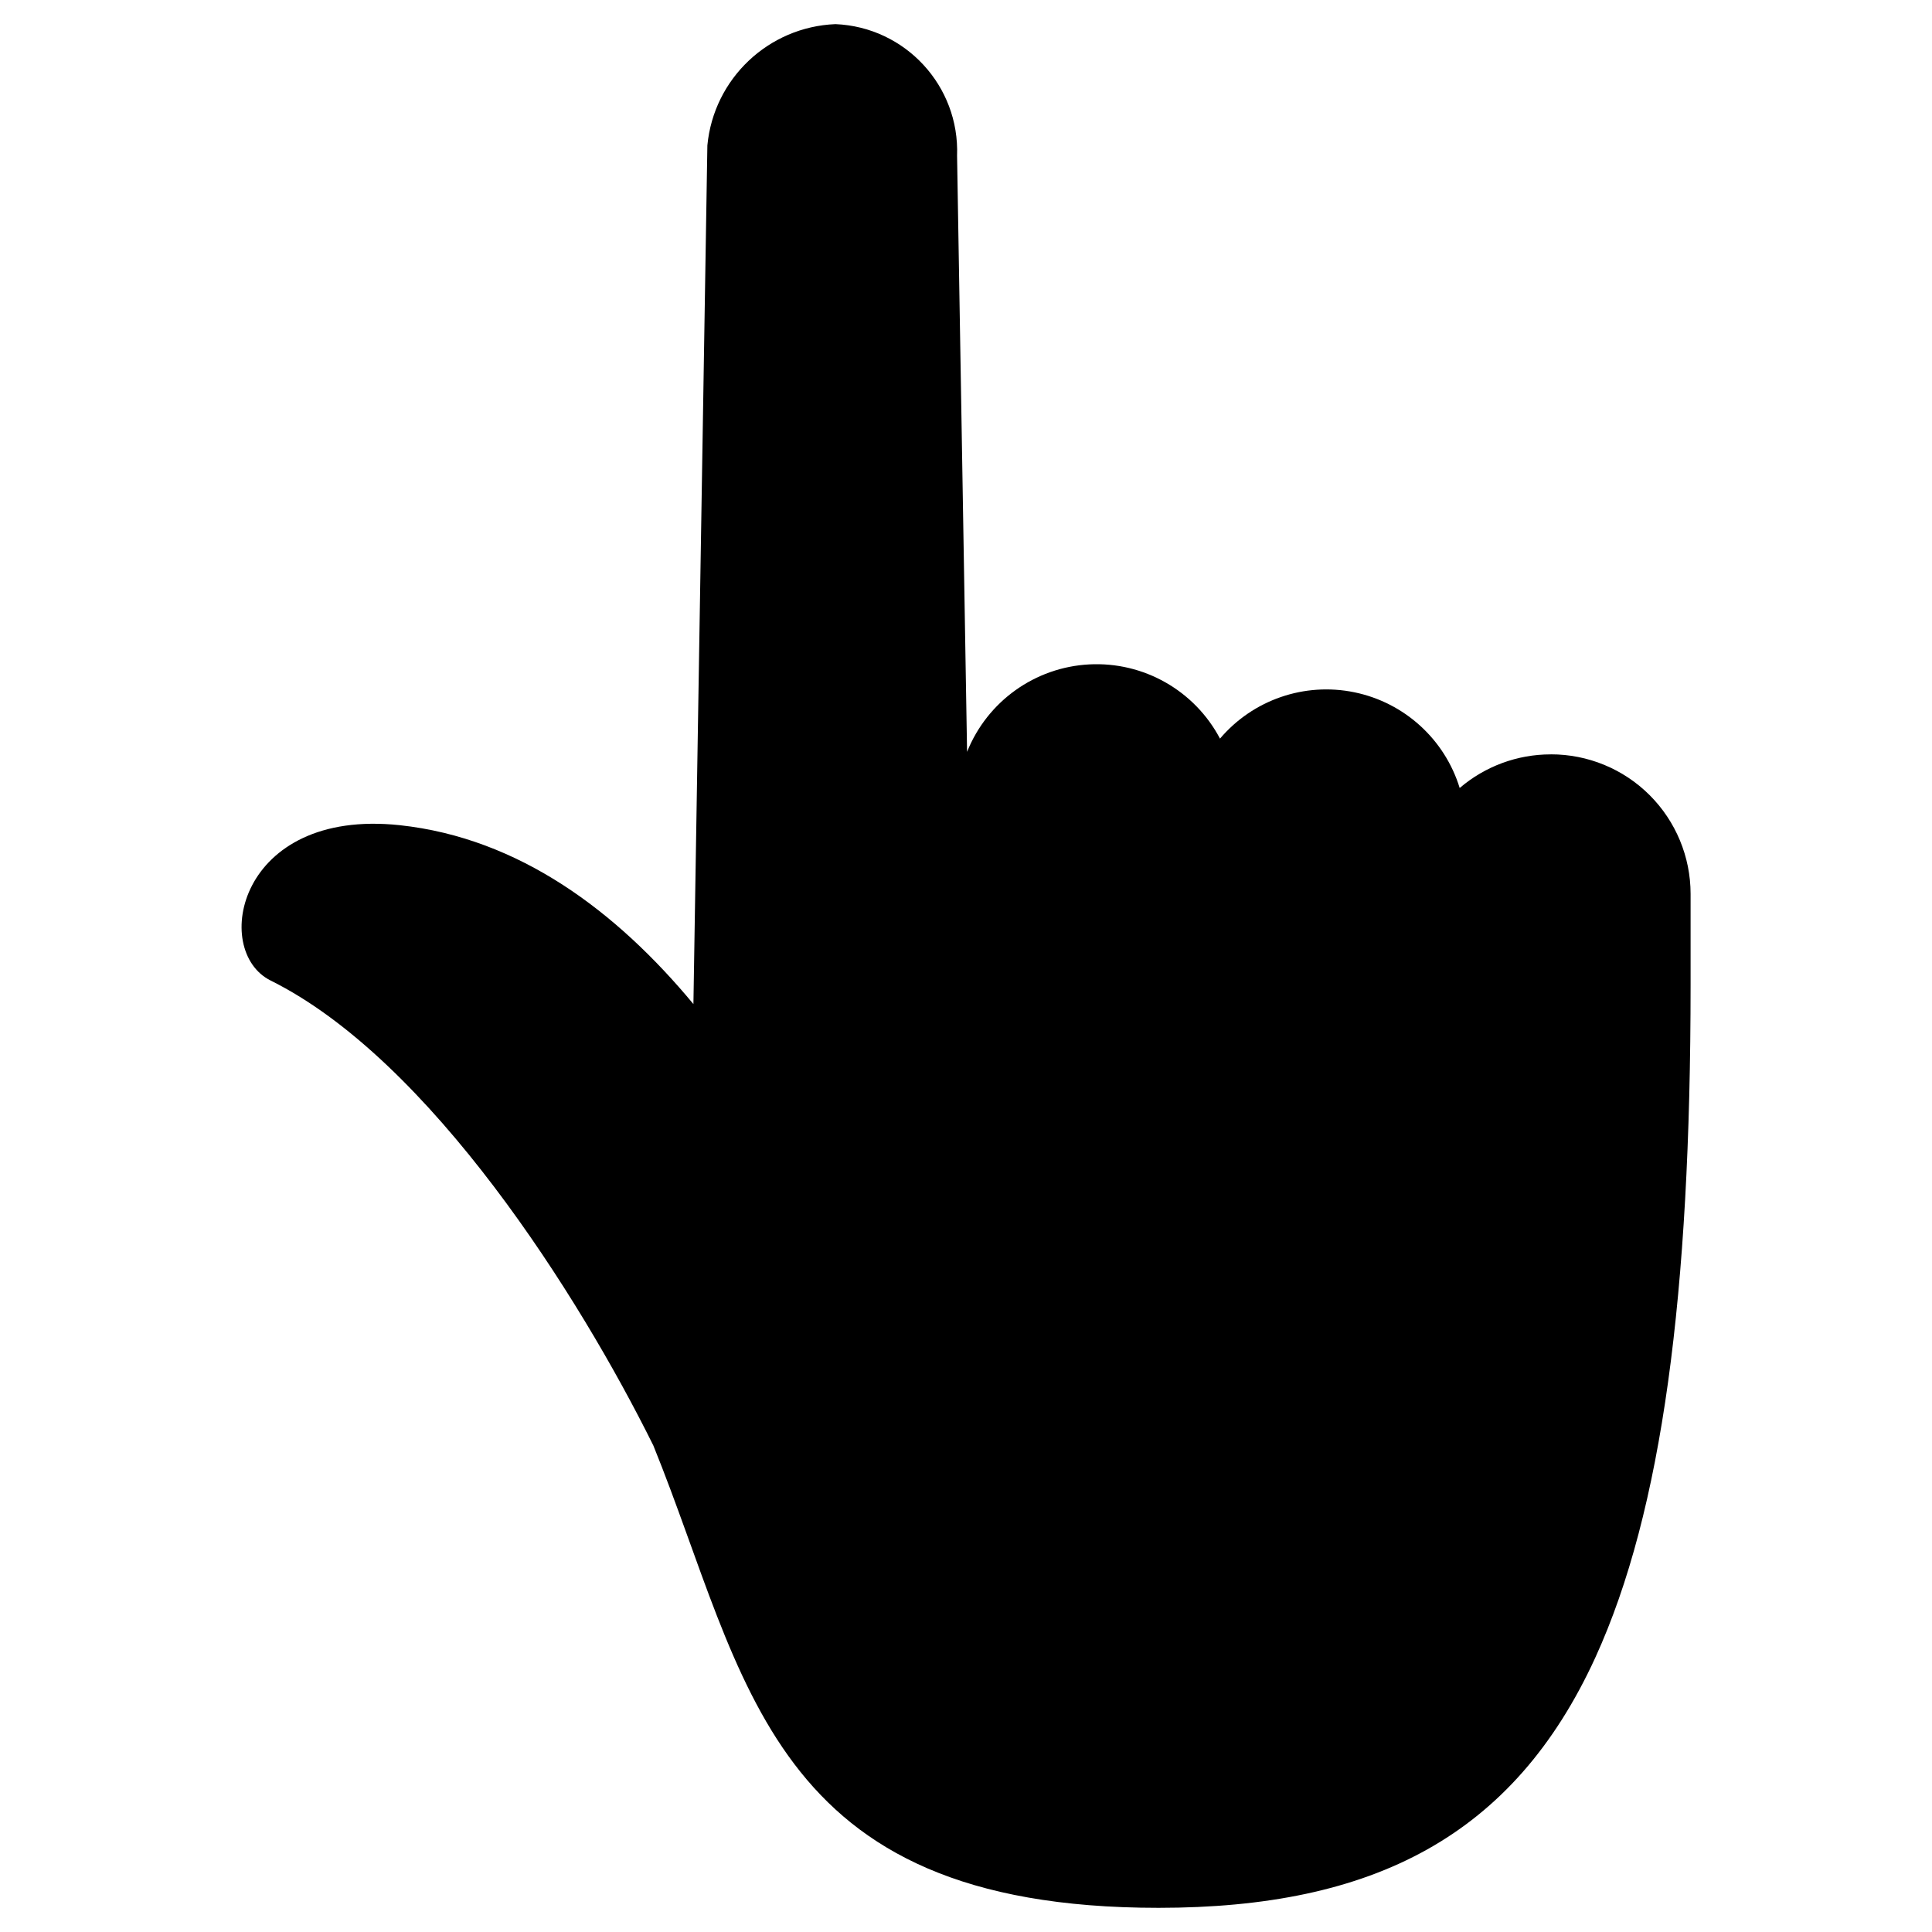 <!-- Generated by IcoMoon.io -->
<svg version="1.1" xmlns="http://www.w3.org/2000/svg" width="45" height="45" viewBox="0 0 45 45">
<title>manual-1</title>
<path d="M36.116 17.571c-0.776-0-1.527 0.278-2.117 0.783-0.349-1.135-1.288-1.989-2.451-2.229s-2.364 0.174-3.132 1.079c-0.591-1.12-1.779-1.795-3.044-1.729s-2.376 0.861-2.847 2.037l-0.233-13.883c0.061-1.628-1.206-2.999-2.833-3.067-1.561 0.064-2.835 1.27-2.983 2.825l-0.325 20c-1.783-2.15-4.050-3.867-6.842-4.167-3.767-0.4-4.392 2.925-3.008 3.617 3.725 1.85 7.2 7.367 8.917 10.833 2.2 5.425 2.633 10.767 11.767 10.767 5 0 8.267-1.667 10.175-5.833 1.558-3.408 2.217-8.475 2.217-15.667v-2.117c0-0.863-0.344-1.691-0.955-2.301s-1.44-0.951-2.303-0.949v0z"></path>
</svg>
